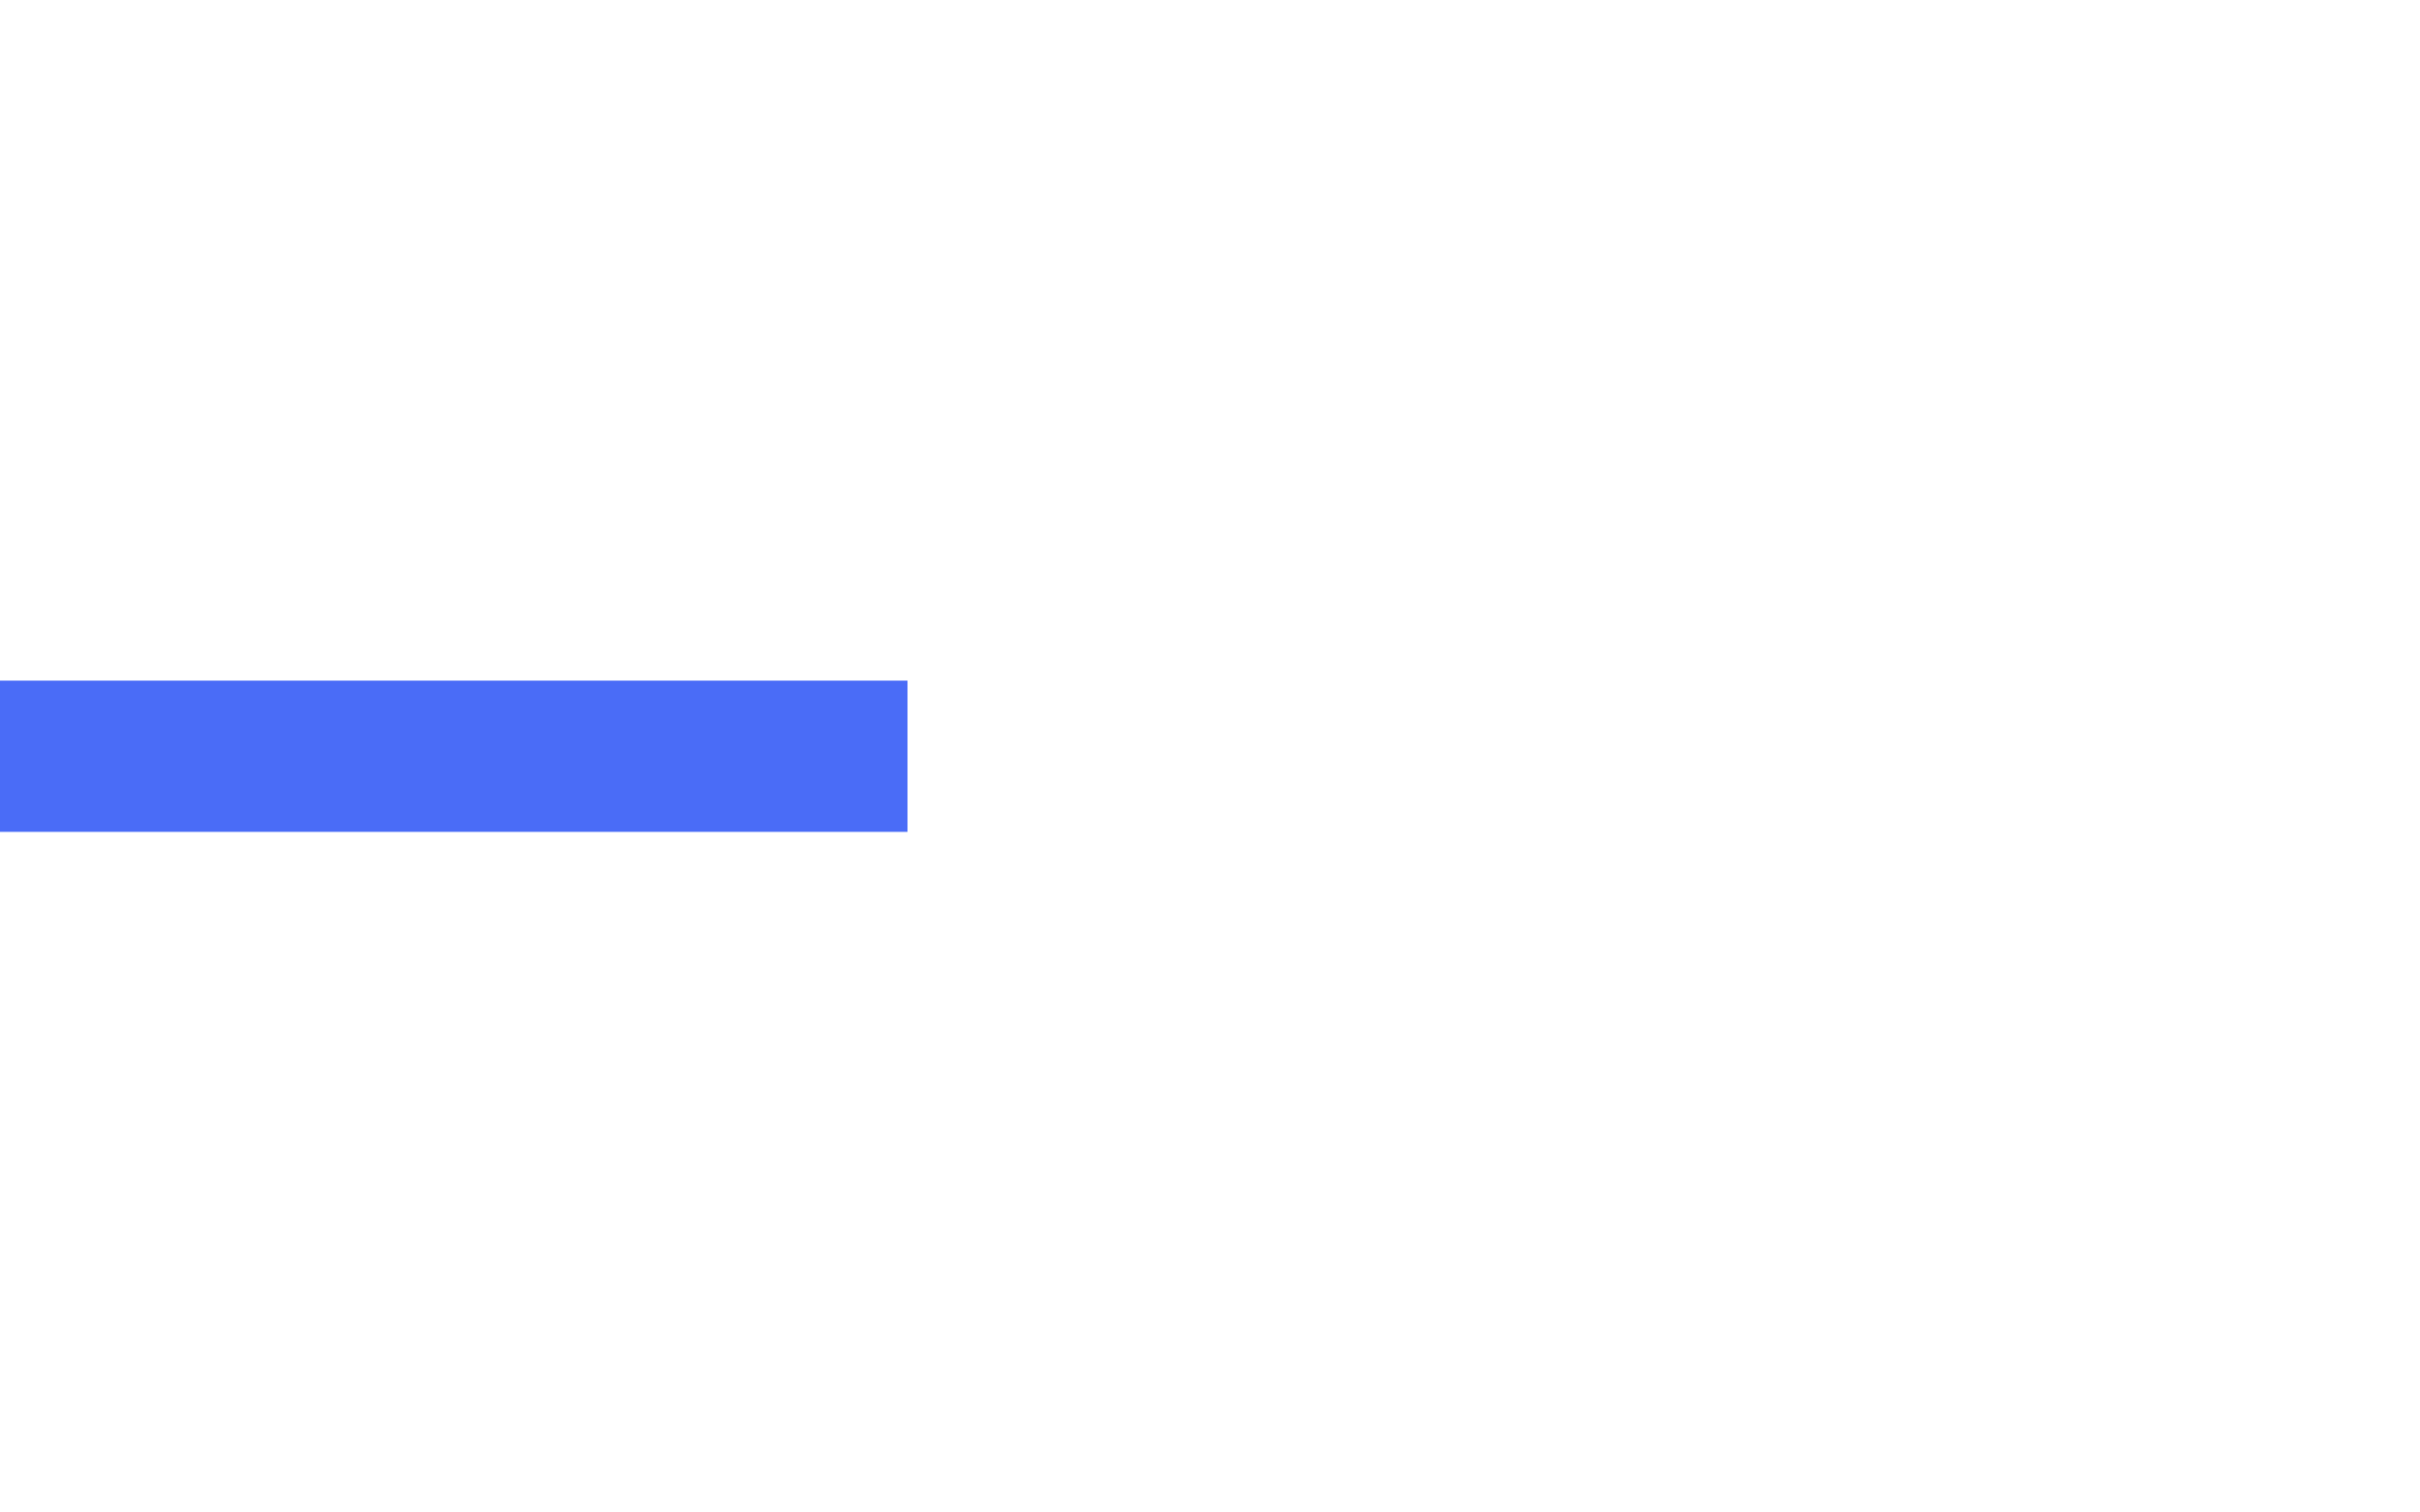<?xml version="1.0" standalone="no"?><!DOCTYPE svg PUBLIC "-//W3C//DTD SVG 1.1//EN" "http://www.w3.org/Graphics/SVG/1.1/DTD/svg11.dtd"><svg width="32" height="20" viewBox="0 0 32 20" fill="none" version="1.1" xmlns="http://www.w3.org/2000/svg" xmlns:xlink="http://www.w3.org/1999/xlink" style="block-size:20px;caret-color:rgb(149, 156, 177);color:rgb(149, 156, 177);column-rule-color:rgb(149, 156, 177);cursor:pointer;fill:none;font-size:18px;height:20px;inline-size:32px;line-height:28px;outline-color:rgb(149, 156, 177);perspective-origin:16px 10px;text-decoration:none solid rgb(149, 156, 177);text-decoration-color:rgb(149, 156, 177);text-emphasis-color:rgb(149, 156, 177);transform-origin:16px 10px;width:32px;-webkit-text-fill-color:rgb(149, 156, 177);-webkit-text-stroke-color:rgb(149, 156, 177);">
<circle opacity="0.5" cx="22" cy="10.001" r="10" fill="#4A6CF7" style="block-size:auto;caret-color:rgb(149, 156, 177);color:rgb(149, 156, 177);column-rule-color:rgb(149, 156, 177);cursor:pointer;cx:22px;cy:10.001px;display:inline;fill:rgb(74, 108, 247);font-size:18px;height:auto;inline-size:auto;line-height:28px;opacity:0.5;outline-color:rgb(149, 156, 177);overflow-x:visible;overflow-y:visible;perspective-origin:0px 0px;r:10px;text-decoration:none solid rgb(149, 156, 177);text-decoration-color:rgb(149, 156, 177);text-emphasis-color:rgb(149, 156, 177);transform-origin:0px 0px;vertical-align:baseline;width:auto;-webkit-text-fill-color:rgb(149, 156, 177);-webkit-text-stroke-color:rgb(149, 156, 177);"/>
<path d="M22 10.001L12 17L12 3L22 10.001Z" fill="#4A6CF7" style="block-size:auto;caret-color:rgb(149, 156, 177);color:rgb(149, 156, 177);column-rule-color:rgb(149, 156, 177);cursor:pointer;d:path(&quot;M 22 10.001 L 12 17 L 12 3 L 22 10.001 Z&quot;);display:inline;fill:rgb(74, 108, 247);font-size:18px;height:auto;inline-size:auto;line-height:28px;outline-color:rgb(149, 156, 177);overflow-x:visible;overflow-y:visible;perspective-origin:0px 0px;text-decoration:none solid rgb(149, 156, 177);text-decoration-color:rgb(149, 156, 177);text-emphasis-color:rgb(149, 156, 177);transform-origin:0px 0px;vertical-align:baseline;width:auto;-webkit-text-fill-color:rgb(149, 156, 177);-webkit-text-stroke-color:rgb(149, 156, 177);"/>
<rect y="9" width="12" height="2" fill="#4A6CF7" style="block-size:2px;caret-color:rgb(149, 156, 177);color:rgb(149, 156, 177);column-rule-color:rgb(149, 156, 177);cursor:pointer;display:inline;fill:rgb(74, 108, 247);font-size:18px;height:2px;inline-size:12px;line-height:28px;outline-color:rgb(149, 156, 177);overflow-x:visible;overflow-y:visible;perspective-origin:0px 0px;text-decoration:none solid rgb(149, 156, 177);text-decoration-color:rgb(149, 156, 177);text-emphasis-color:rgb(149, 156, 177);transform-origin:0px 0px;vertical-align:baseline;width:12px;y:9px;-webkit-text-fill-color:rgb(149, 156, 177);-webkit-text-stroke-color:rgb(149, 156, 177);"/>
</svg>